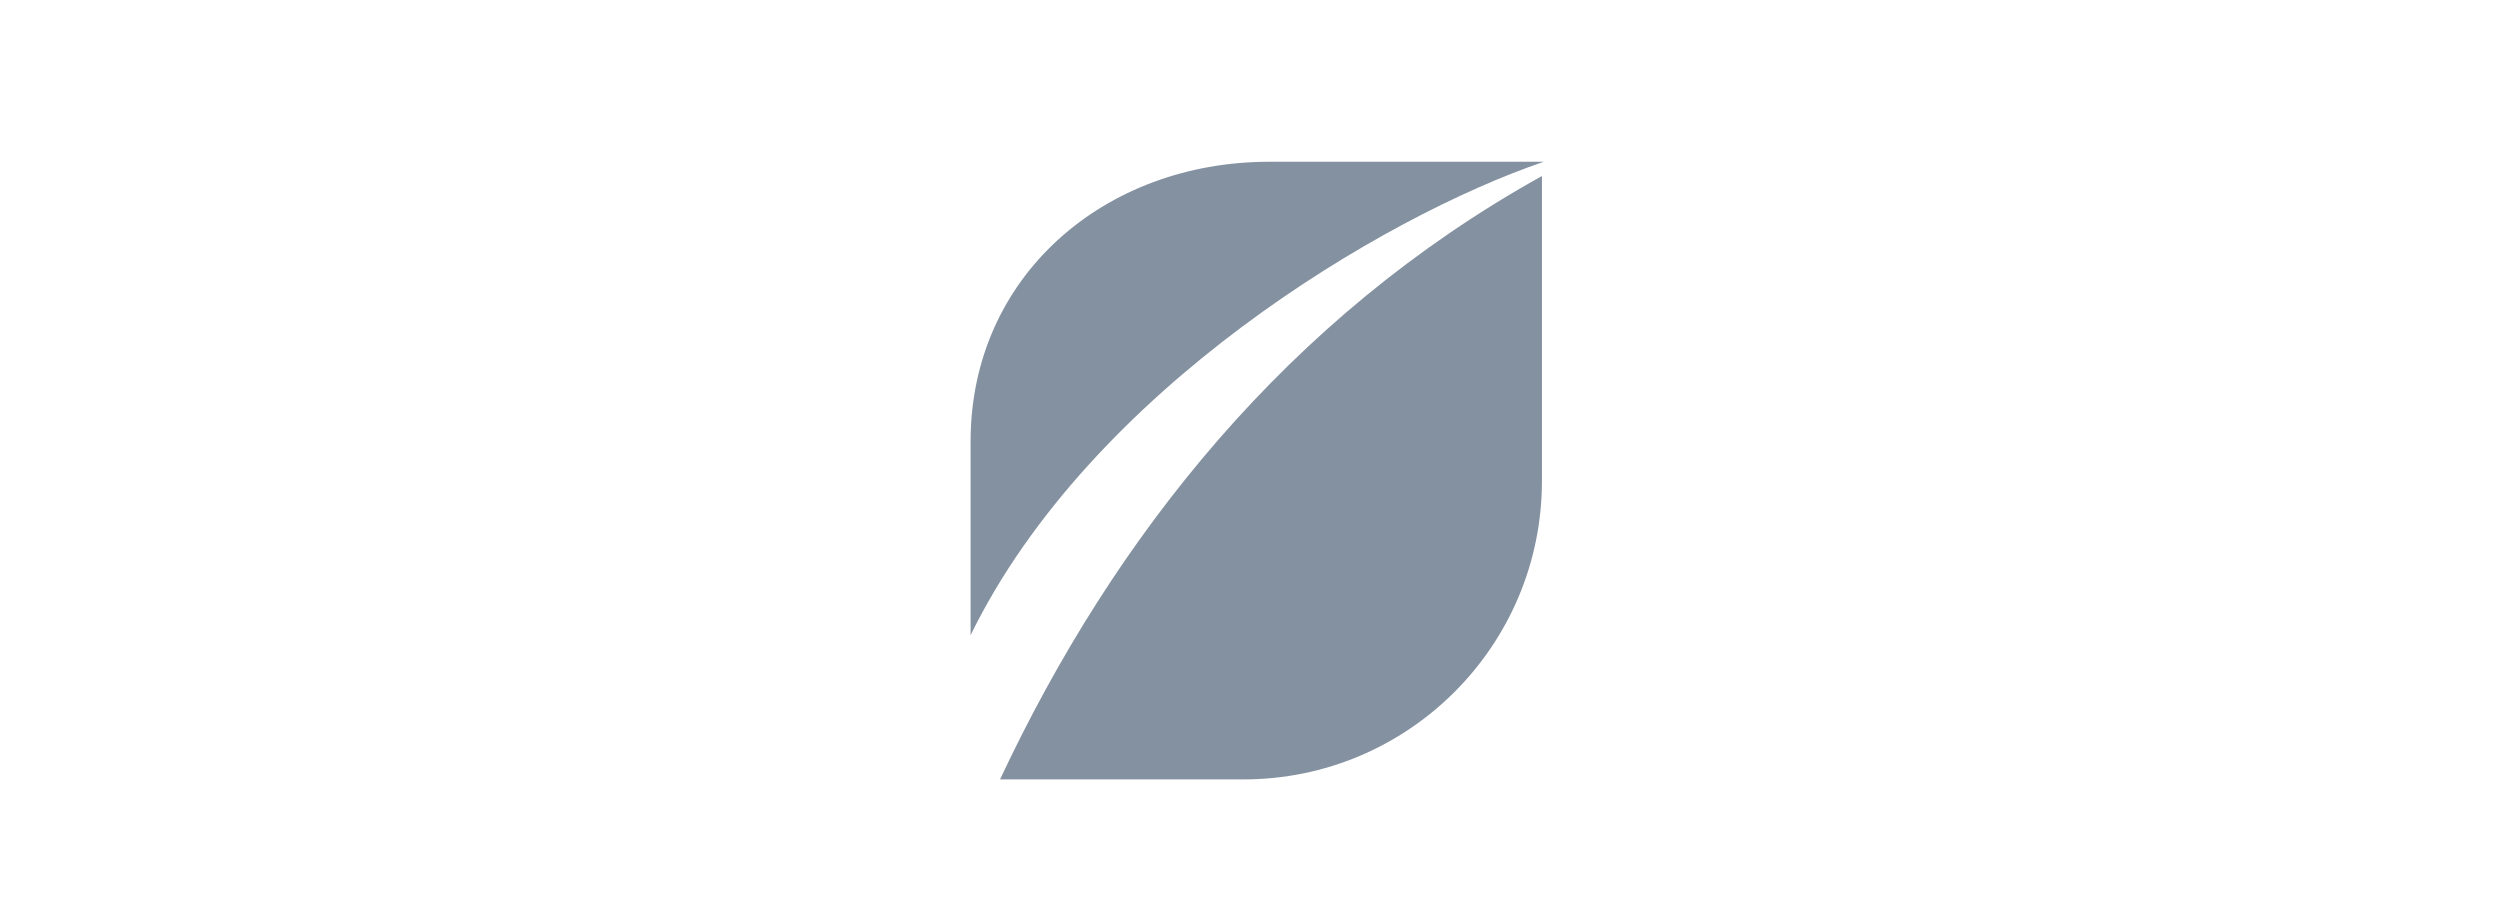 <svg width="85" height="31" viewBox="0 0 85 31" fill="none" xmlns="http://www.w3.org/2000/svg">
<path fill-rule="evenodd" clip-rule="evenodd" d="M52.488 5.5H43.149C37.544 5.5 33 9.403 33 15.008V21.596C37.091 13.233 47.035 7.357 52.488 5.5Z" fill="#8491A0"/>
<path d="M34.001 26.5H42.277C47.882 26.5 52.426 21.956 52.426 16.352V5.985C43.785 10.783 37.873 18.251 34.001 26.5Z" fill="#8491A0"/>
</svg>
